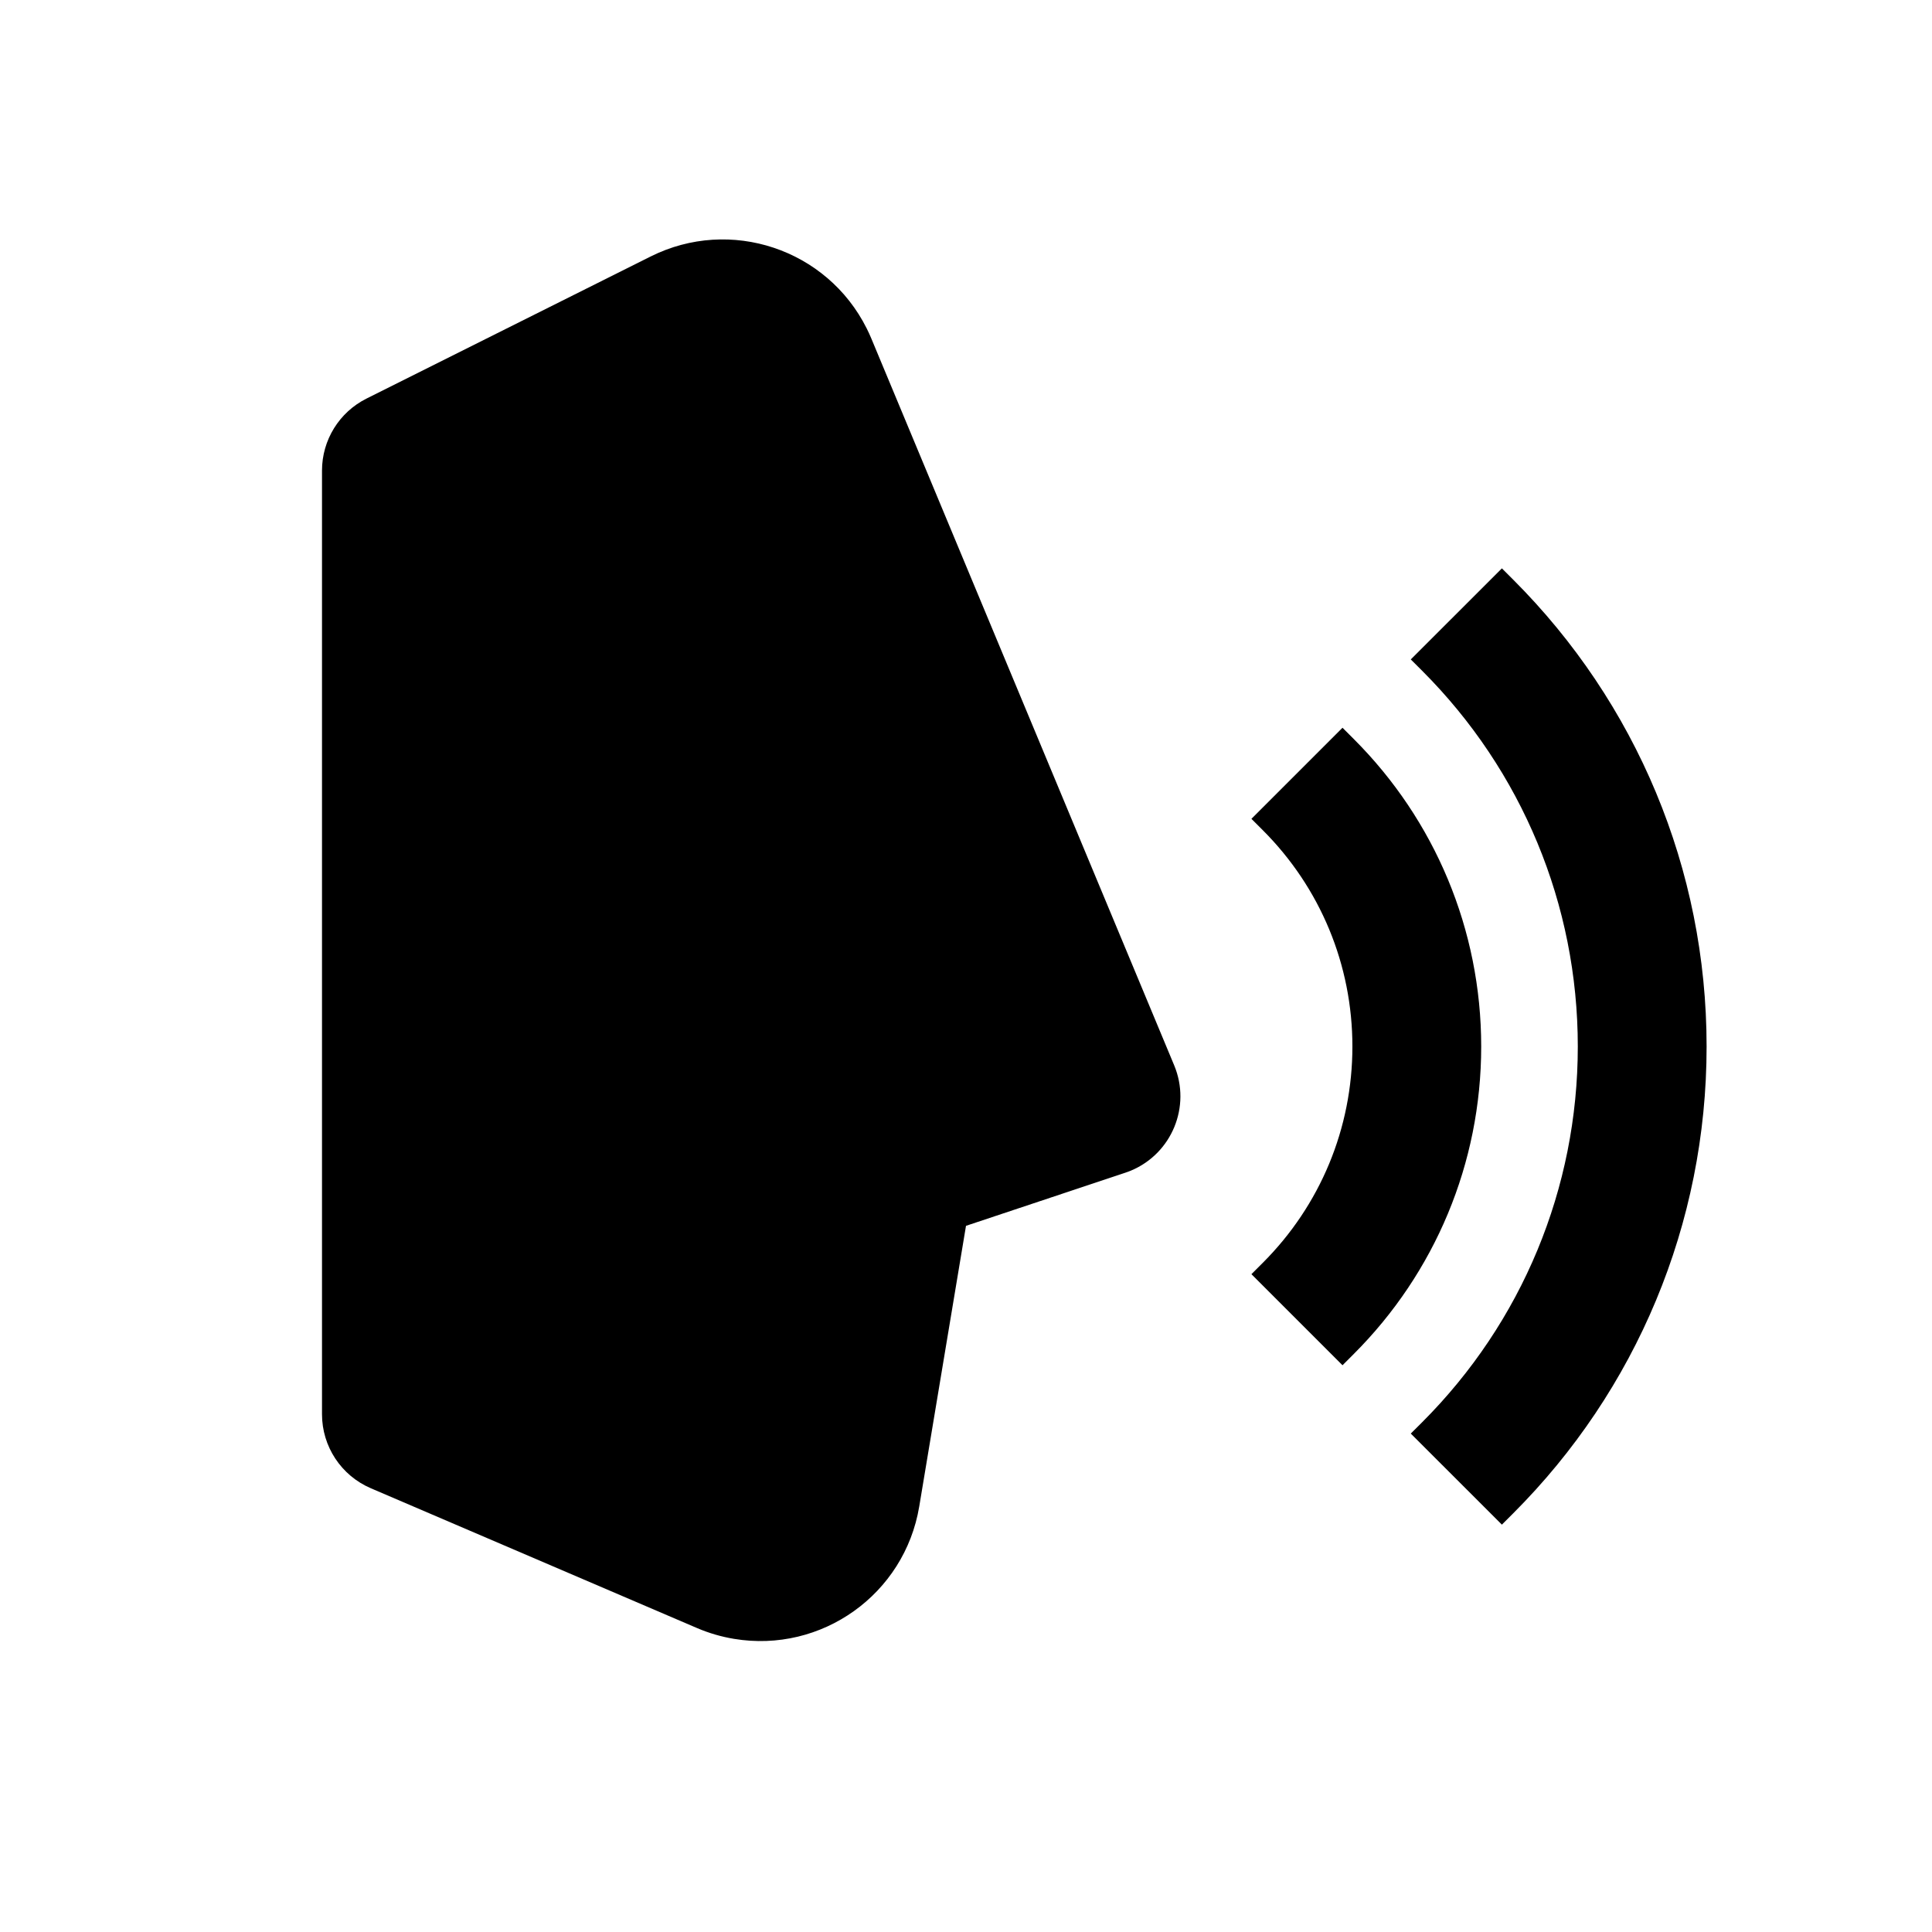 <?xml version="1.0" encoding="UTF-8"?>
<svg width="72px" height="72px" viewBox="0 0 72 72" version="1.1" xmlns="http://www.w3.org/2000/svg" xmlns:xlink="http://www.w3.org/1999/xlink">
    <!-- Generator: Sketch 52.2 (67145) - http://www.bohemiancoding.com/sketch -->
    <title>icons_filled_talk</title>
    <desc>Created with Sketch.</desc>
    <g id="icons_filled_talk" stroke="none" stroke-width="1" fill="none" fill-rule="evenodd">
        <path d="M41.938,43.703 L36,45.683 L34.257,56.143 C33.712,59.412 30.62,61.62 27.352,61.075 C26.878,60.996 26.416,60.861 25.975,60.672 L13.818,55.462 C12.715,54.989 12,53.905 12,52.705 L12,17.537 C12,16.401 12.642,15.362 13.658,14.854 L24.251,9.557 C27.214,8.076 30.818,9.277 32.3,12.241 C32.362,12.364 32.419,12.489 32.472,12.616 L43.759,39.703 C44.396,41.233 43.673,42.989 42.143,43.627 C42.076,43.655 42.007,43.68 41.938,43.703 Z M53.001,53.001 C56.72,49.281 58.8,44.288 58.8,39 C58.8,33.712 56.72,28.719 53.001,24.999 L52.576,24.575 L55.971,21.181 L56.395,21.605 C60.978,26.188 63.6,32.387 63.6,39 C63.6,45.613 60.978,51.812 56.395,56.395 L55.971,56.819 L52.576,53.425 L53.001,53.001 Z M47.061,47.061 C49.204,44.918 50.4,42.046 50.4,39 C50.4,35.954 49.204,33.082 47.061,30.939 L46.637,30.515 L50.031,27.121 L50.455,27.545 C53.473,30.563 55.2,34.646 55.2,39 C55.2,43.354 53.473,47.437 50.455,50.455 L50.031,50.879 L46.637,47.485 L47.061,47.061 Z" id="Combined-Shape" fill="#000000"></path>
    </g>
</svg>